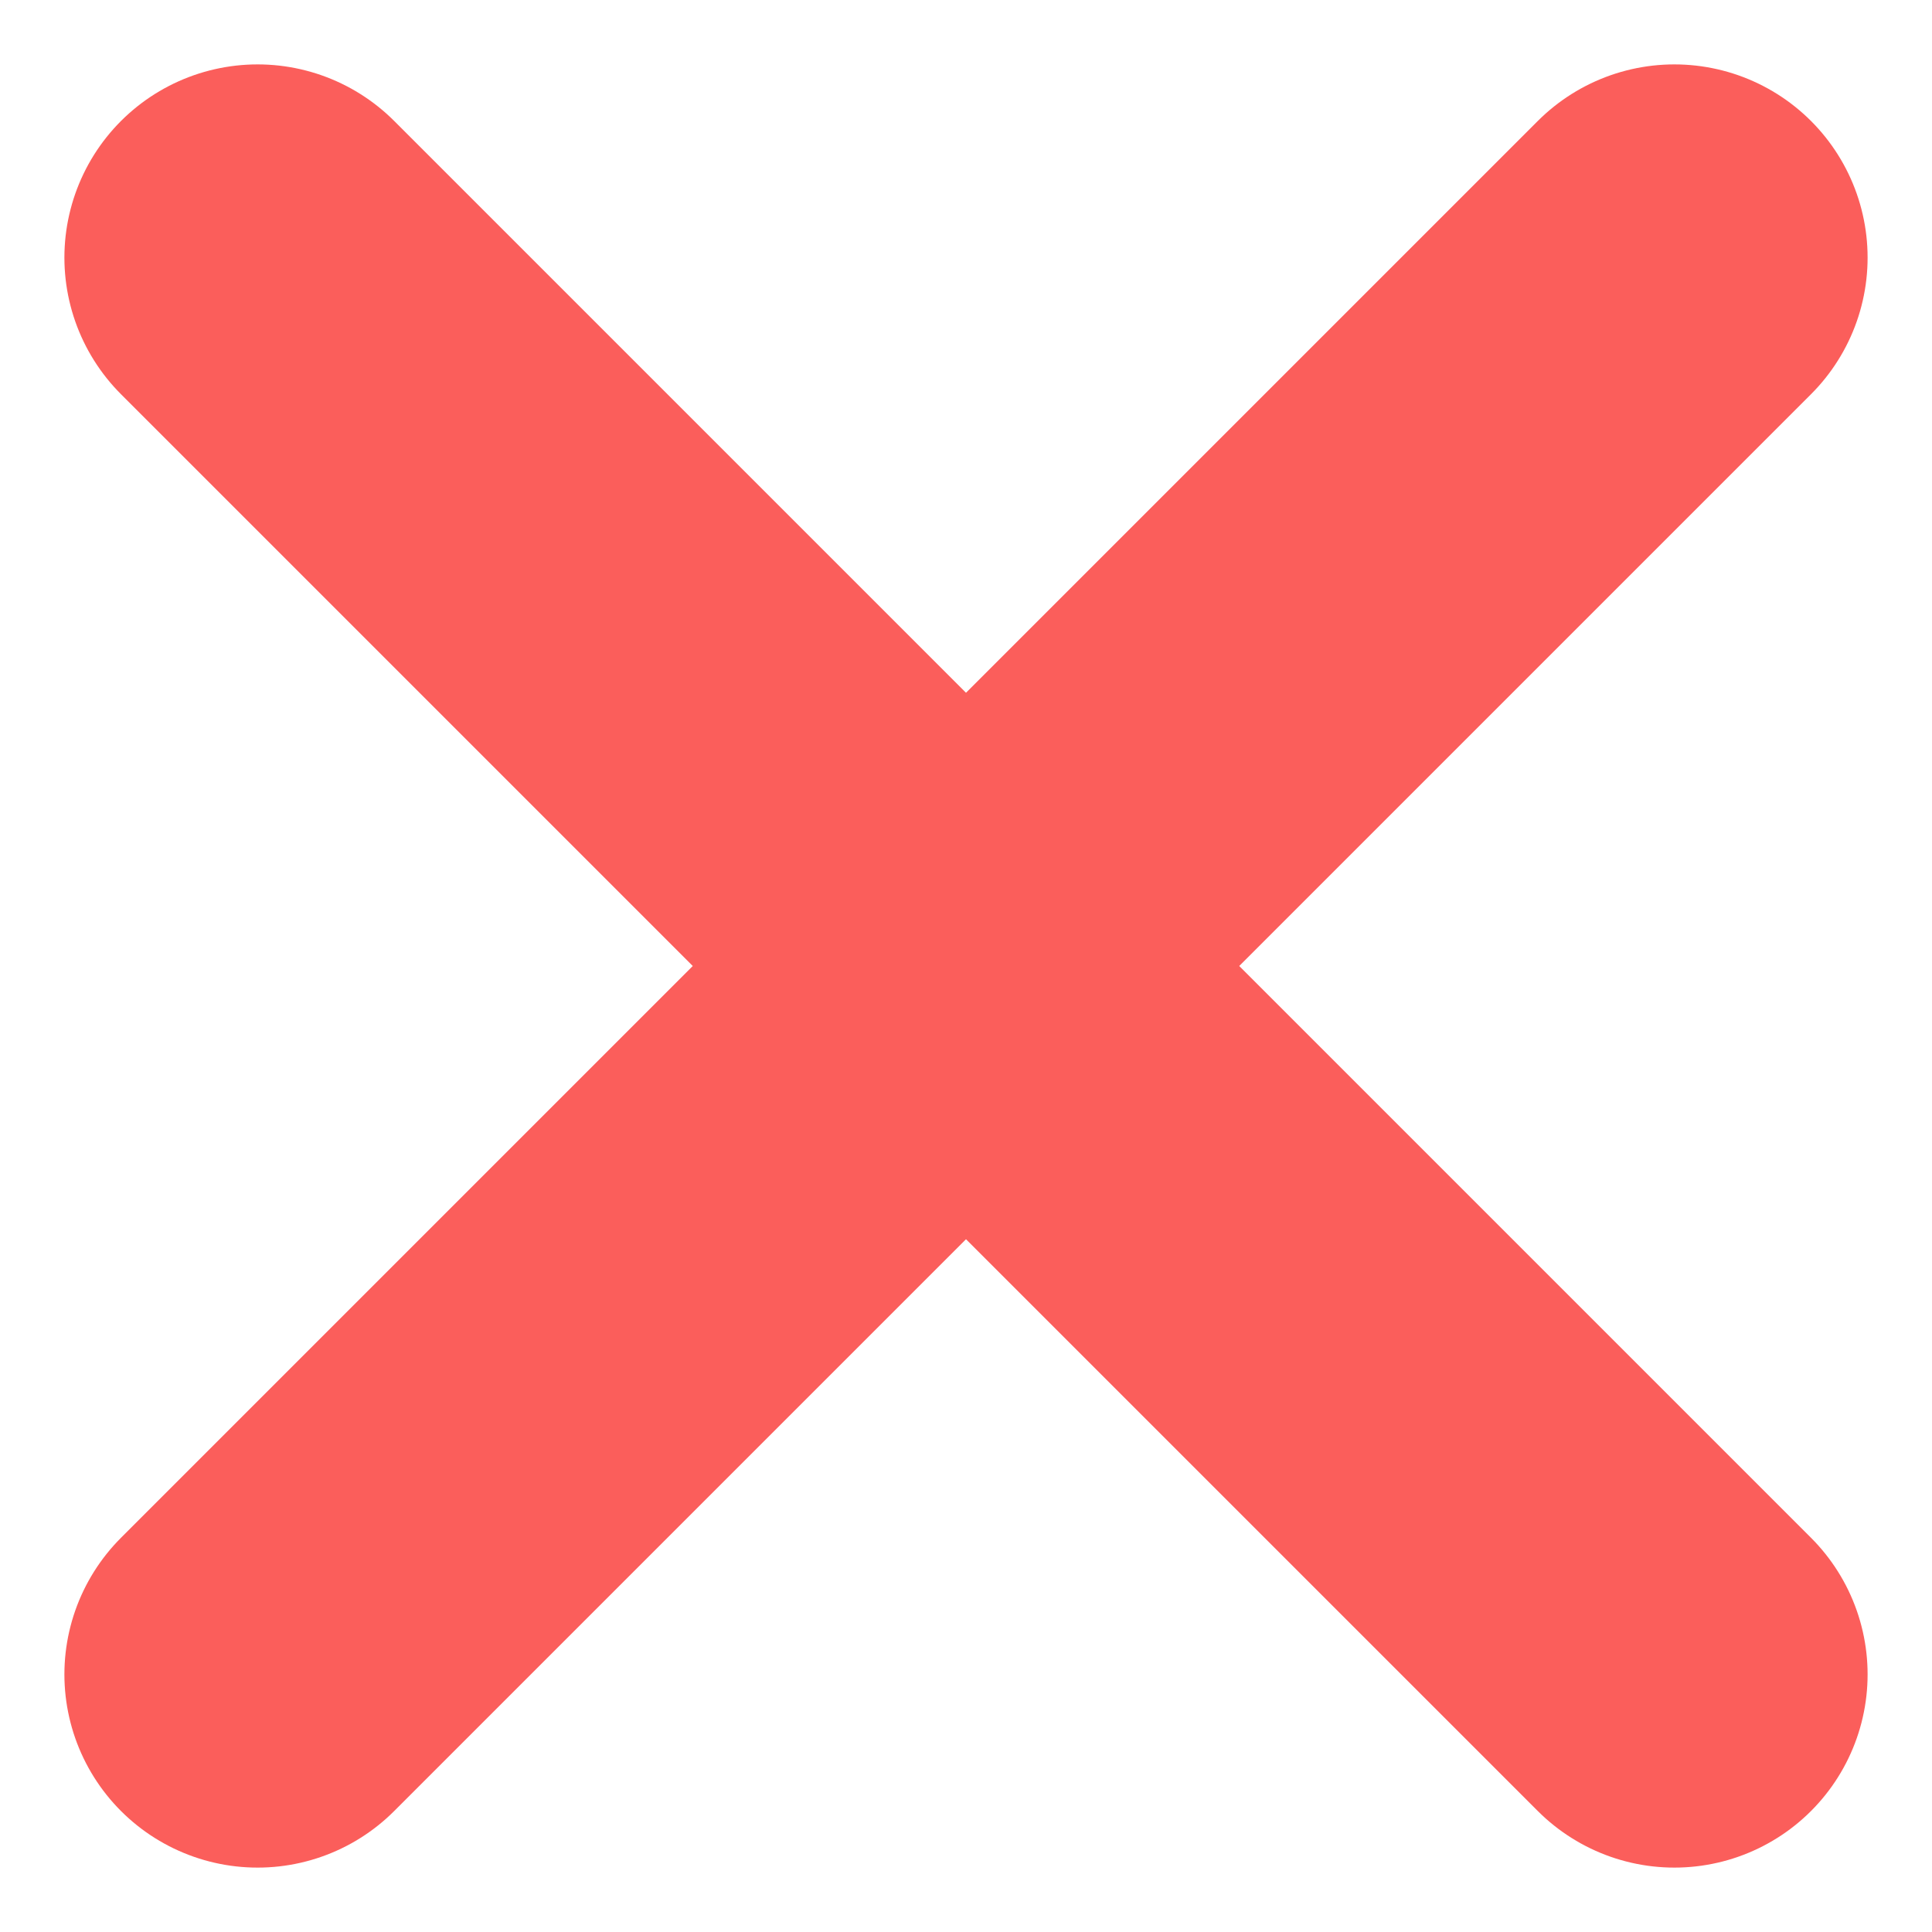 <svg width="15" height="15" fill="none" xmlns="http://www.w3.org/2000/svg"><path fill="#000" fill-opacity="0" d="M2 2h11v11H2z"/><path d="M2 2l11 11m0-11L2 13" stroke="#FB5E5B" stroke-width="3" stroke-linecap="round"/></svg>